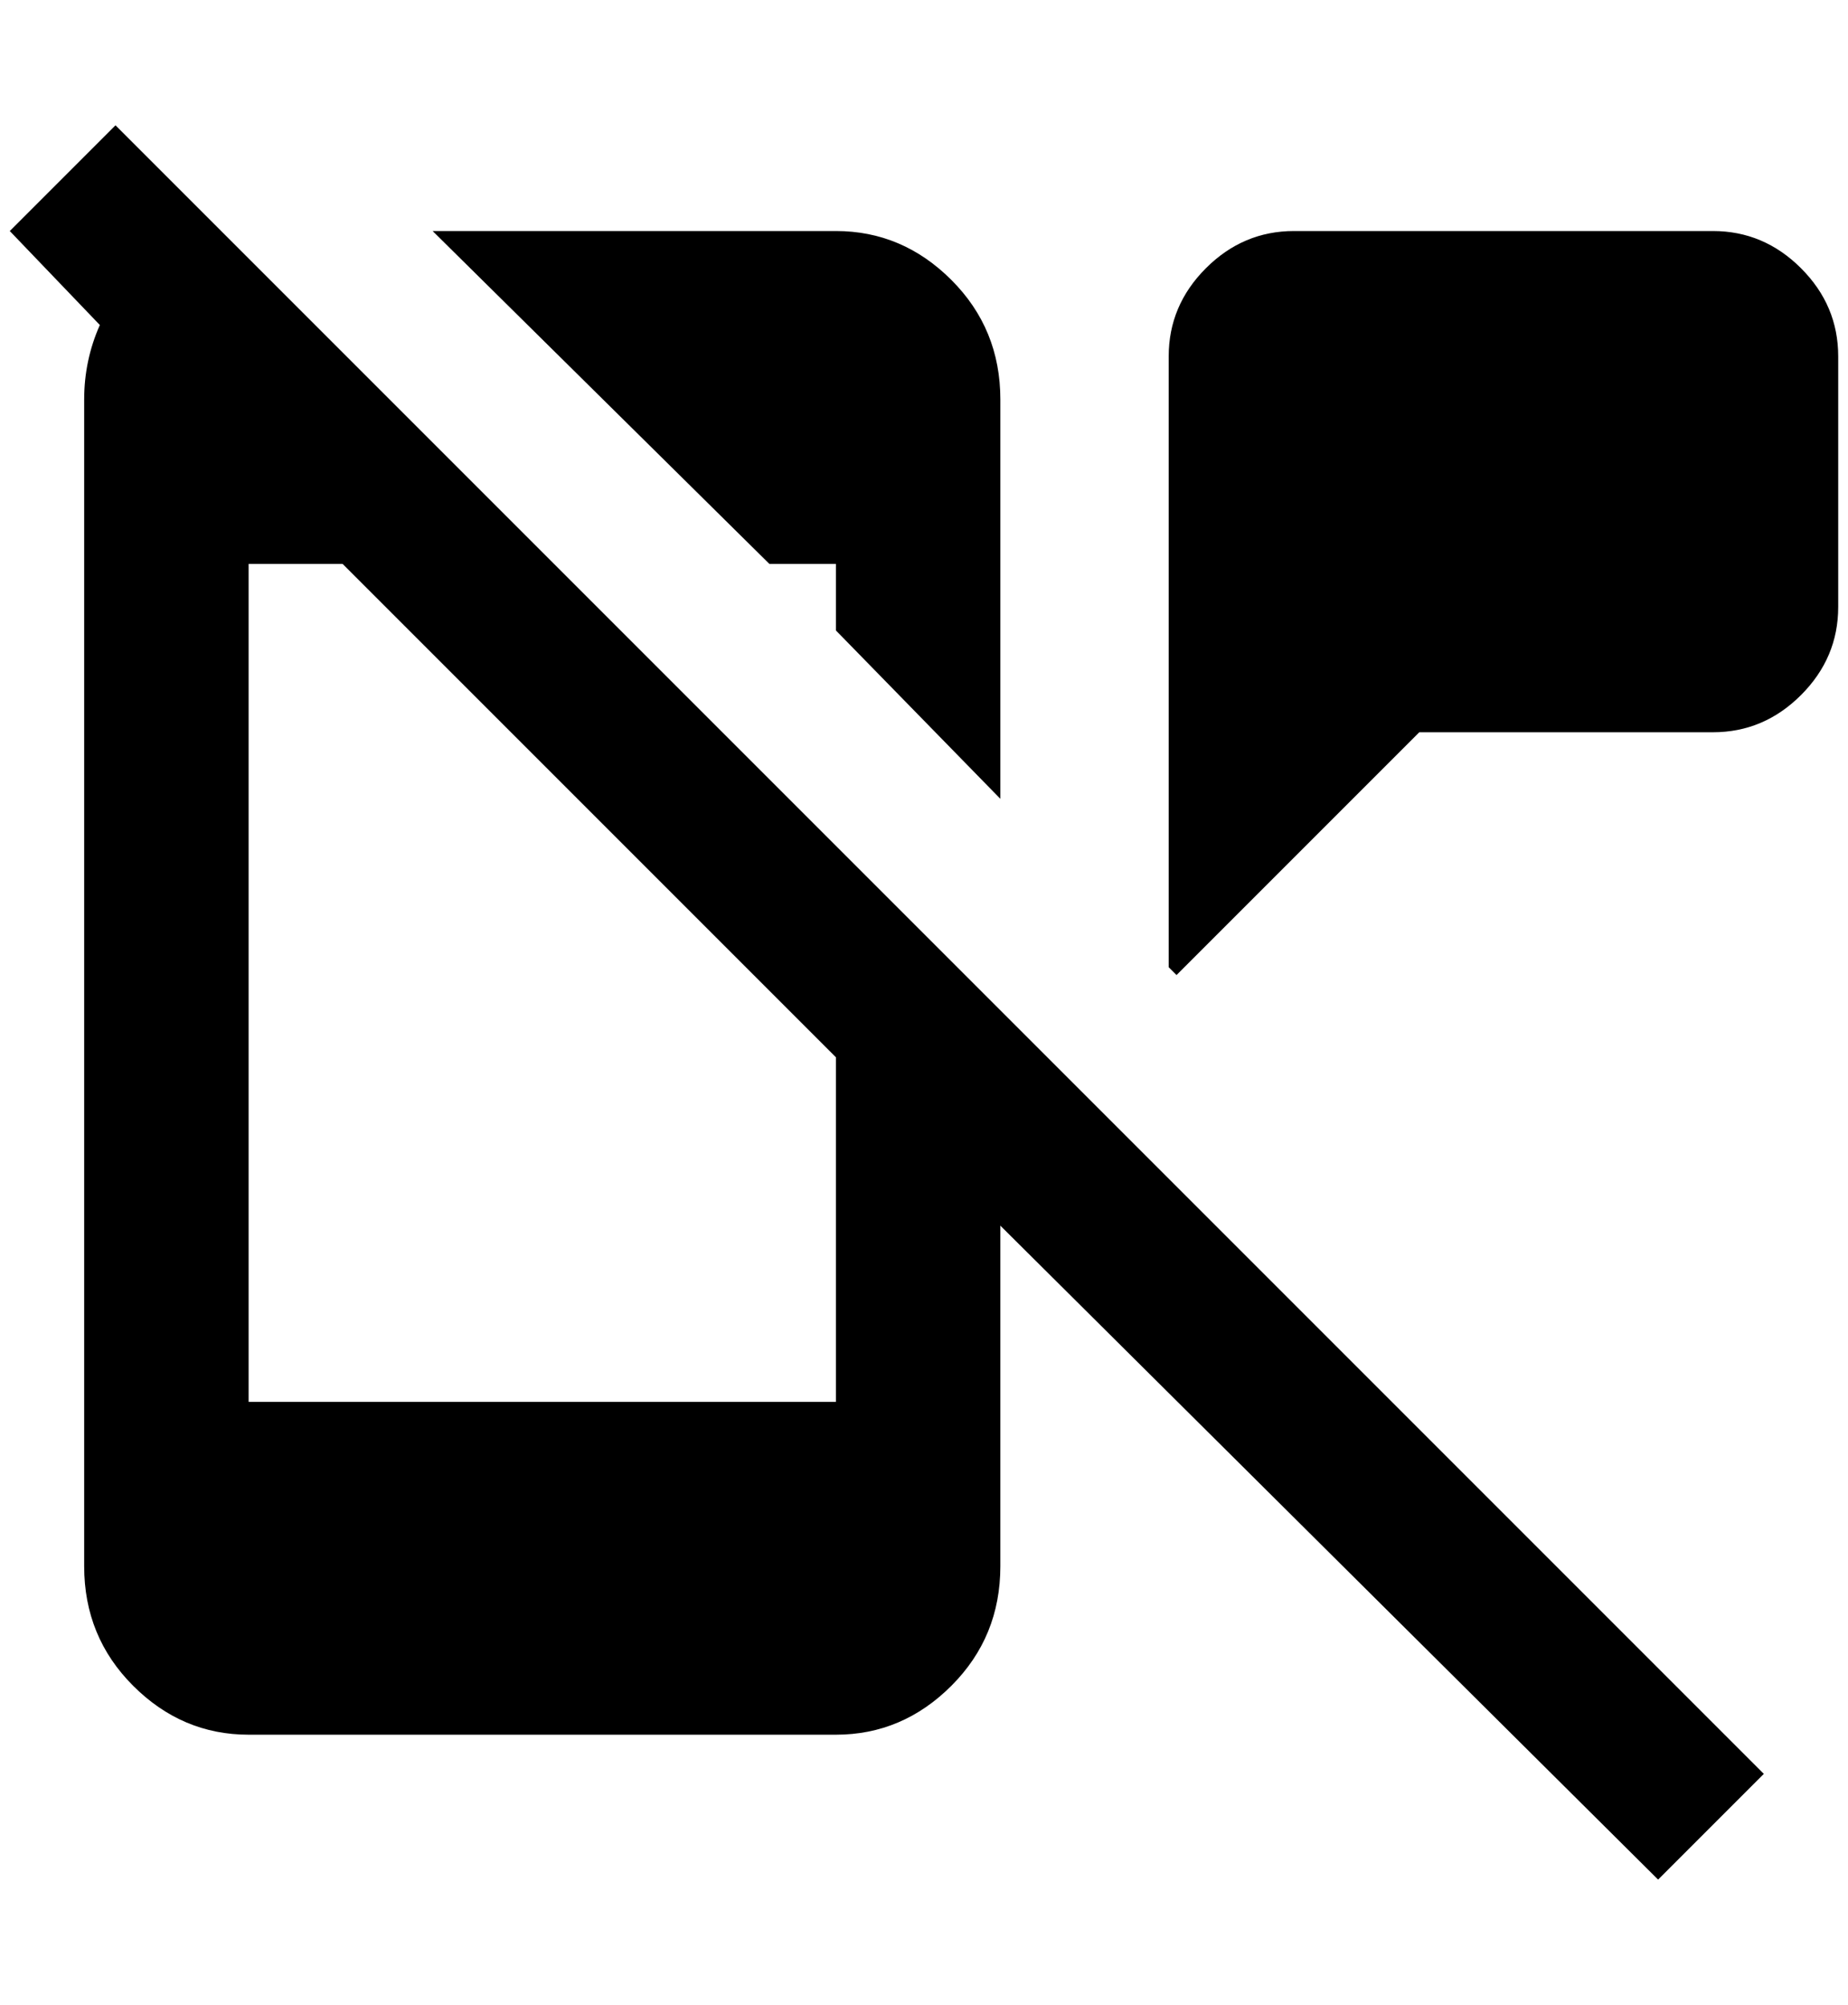 <?xml version="1.0" standalone="no"?>
<!DOCTYPE svg PUBLIC "-//W3C//DTD SVG 1.1//EN" "http://www.w3.org/Graphics/SVG/1.1/DTD/svg11.dtd" >
<svg xmlns="http://www.w3.org/2000/svg" xmlns:xlink="http://www.w3.org/1999/xlink" version="1.1" viewBox="-10 0 1888 2048">
   <path fill="currentColor"
d="M108 128l-108 108l92 96q-16 36 -16 76v1192q0 72 50 122t118 50h600q68 0 118 -50t50 -122v-348l672 668l108 -108zM844 1432h-600v-856h96l504 504v352zM1868 364v256q0 52 -38 90t-90 38h-300l-248 248l-8 -8v-624q0 -52 38 -90t90 -38h428q52 0 90 38t38 90zM776 576
l-344 -340h412q68 0 118 50t50 122v408l-168 -172v-68h-68z" />
</svg>

